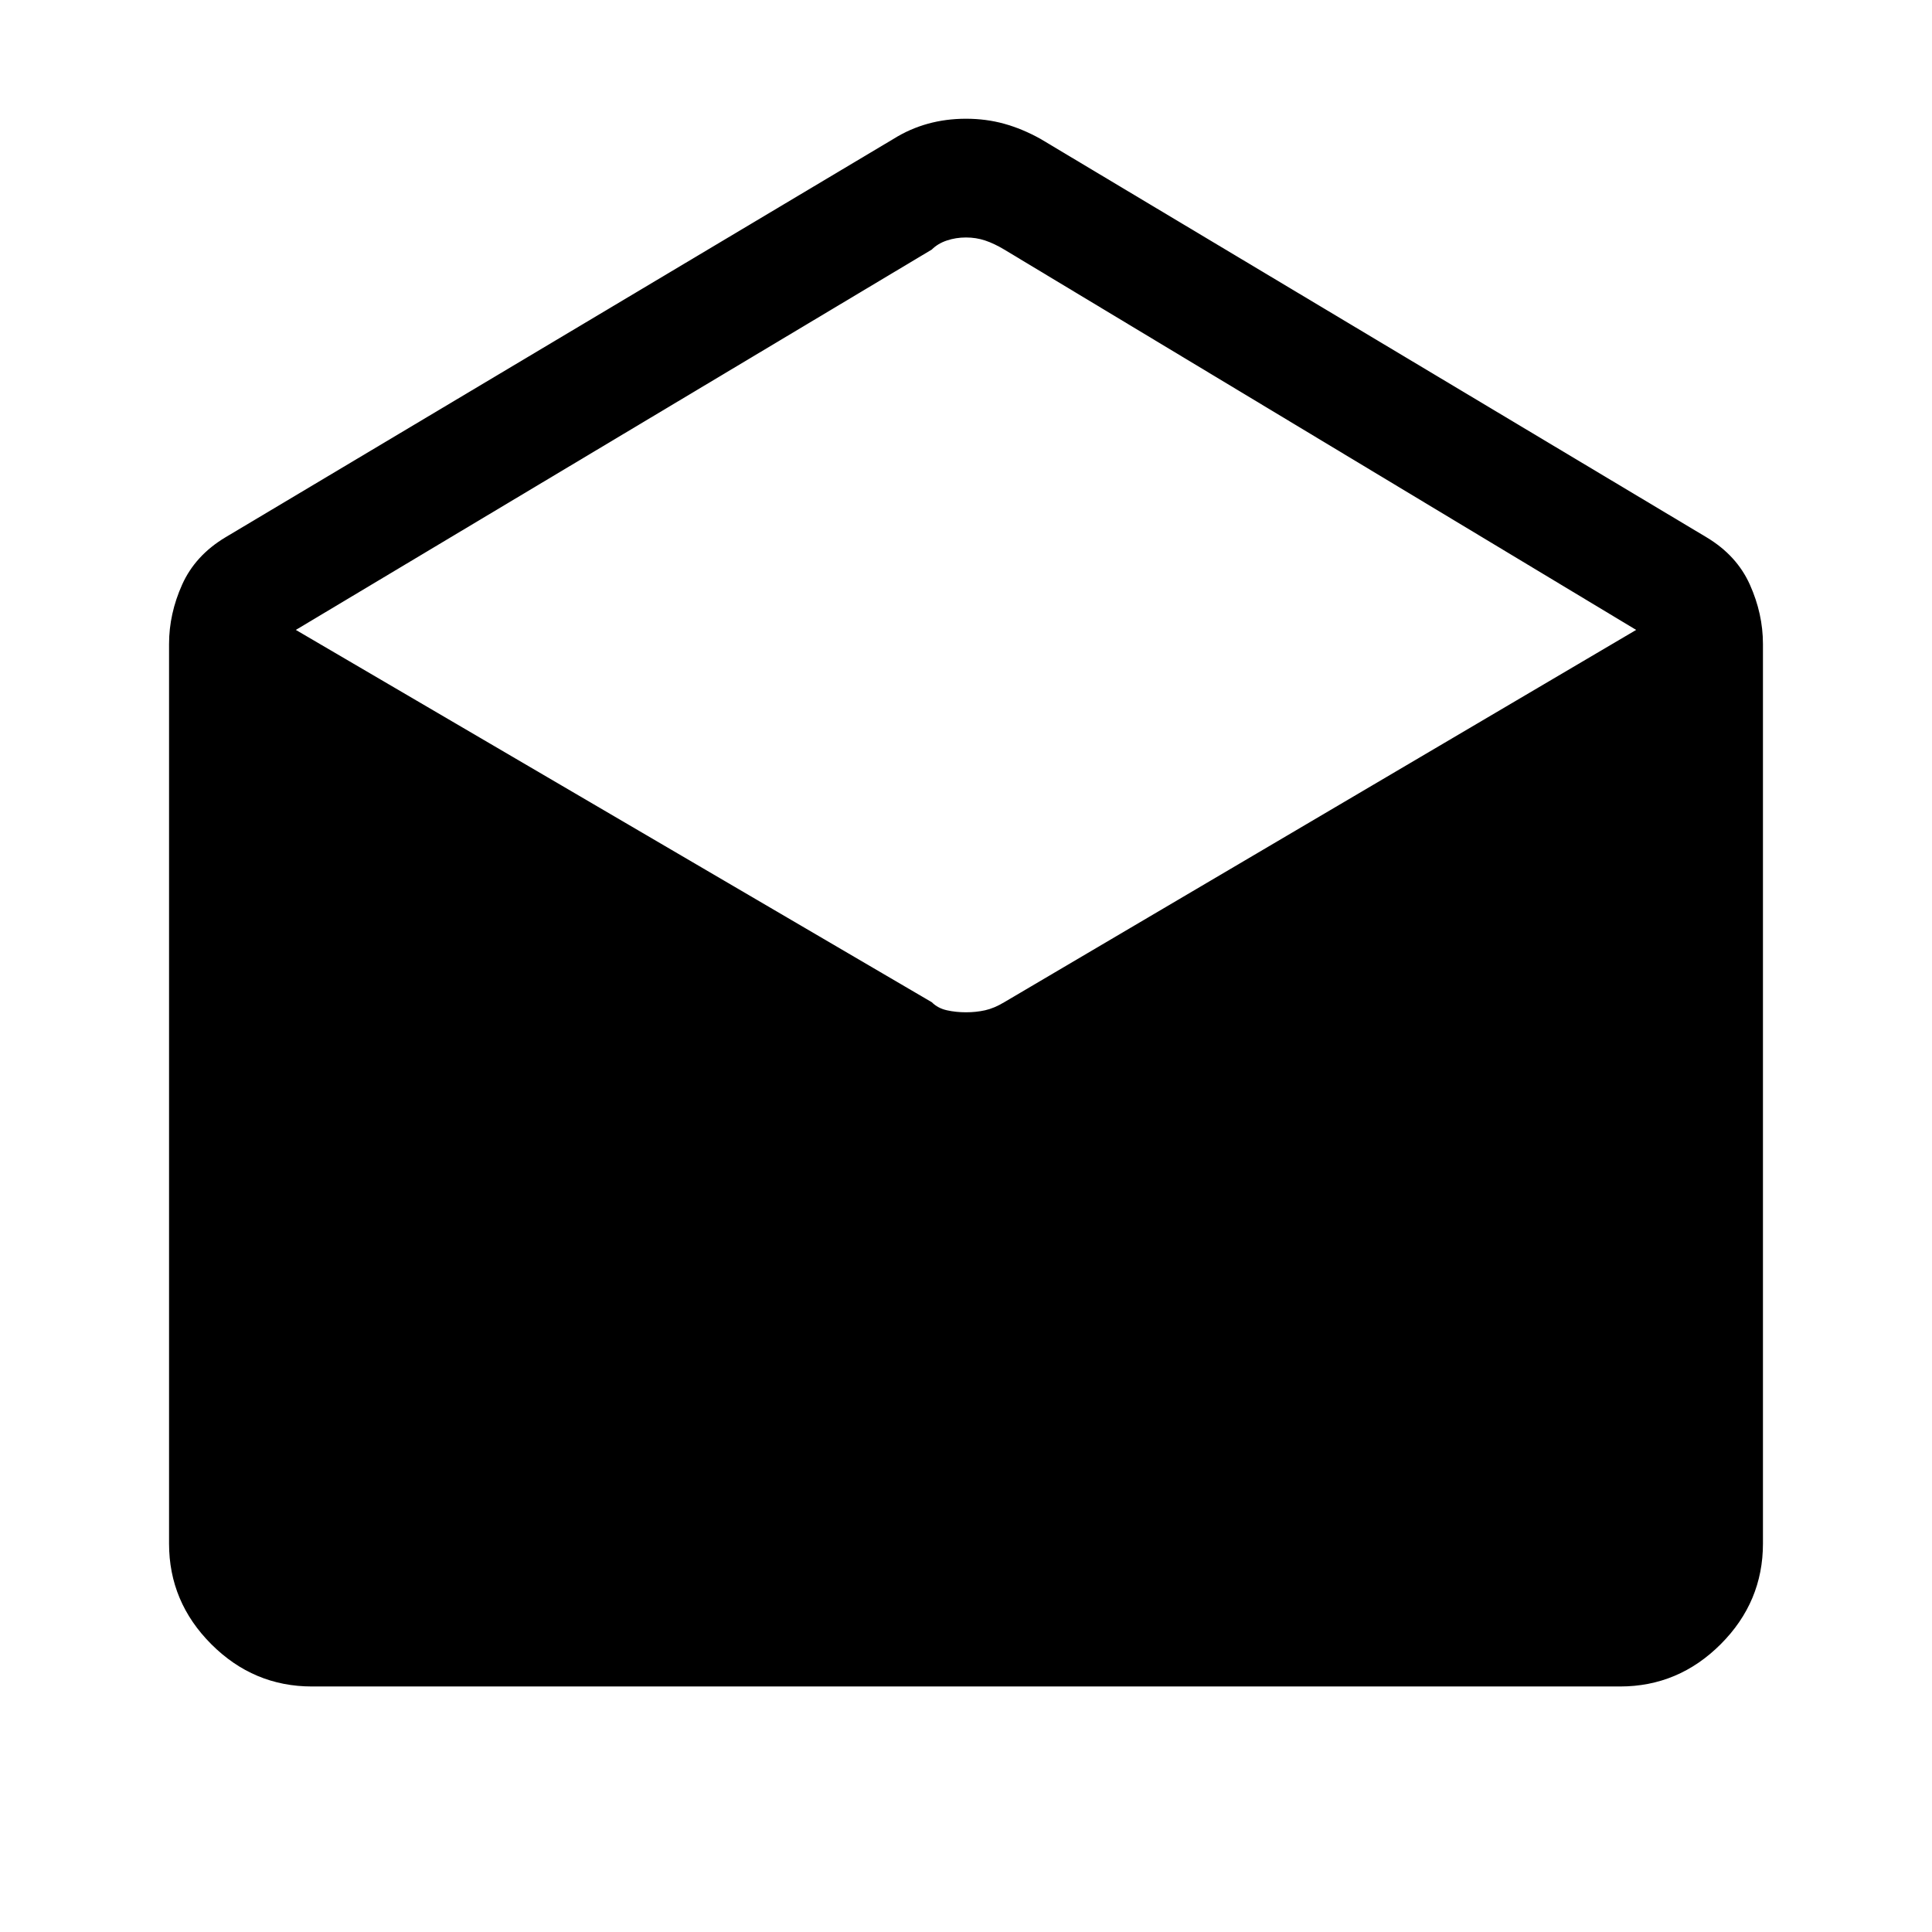 <svg xmlns="http://www.w3.org/2000/svg" height="48" width="48"><path d="M7.75 41.9q-1.45 0-2.5-1.05t-1.05-2.5V16q0-.75.325-1.475Q4.85 13.8 5.6 13.35l16.6-9.9q.4-.25.85-.375.45-.125.95-.125.5 0 .95.125.45.125.9.375l16.55 9.9q.75.45 1.075 1.175.325.725.325 1.475v22.35q0 1.45-1.05 2.5t-2.5 1.05ZM24 25.15q.25 0 .475-.05.225-.05.475-.2l15.7-9.25-15.7-9.45q-.25-.15-.475-.225Q24.25 5.9 24 5.9q-.25 0-.475.075-.225.075-.375.225l-15.8 9.45 15.8 9.25q.15.15.375.2.225.05.475.05Z"/></svg>